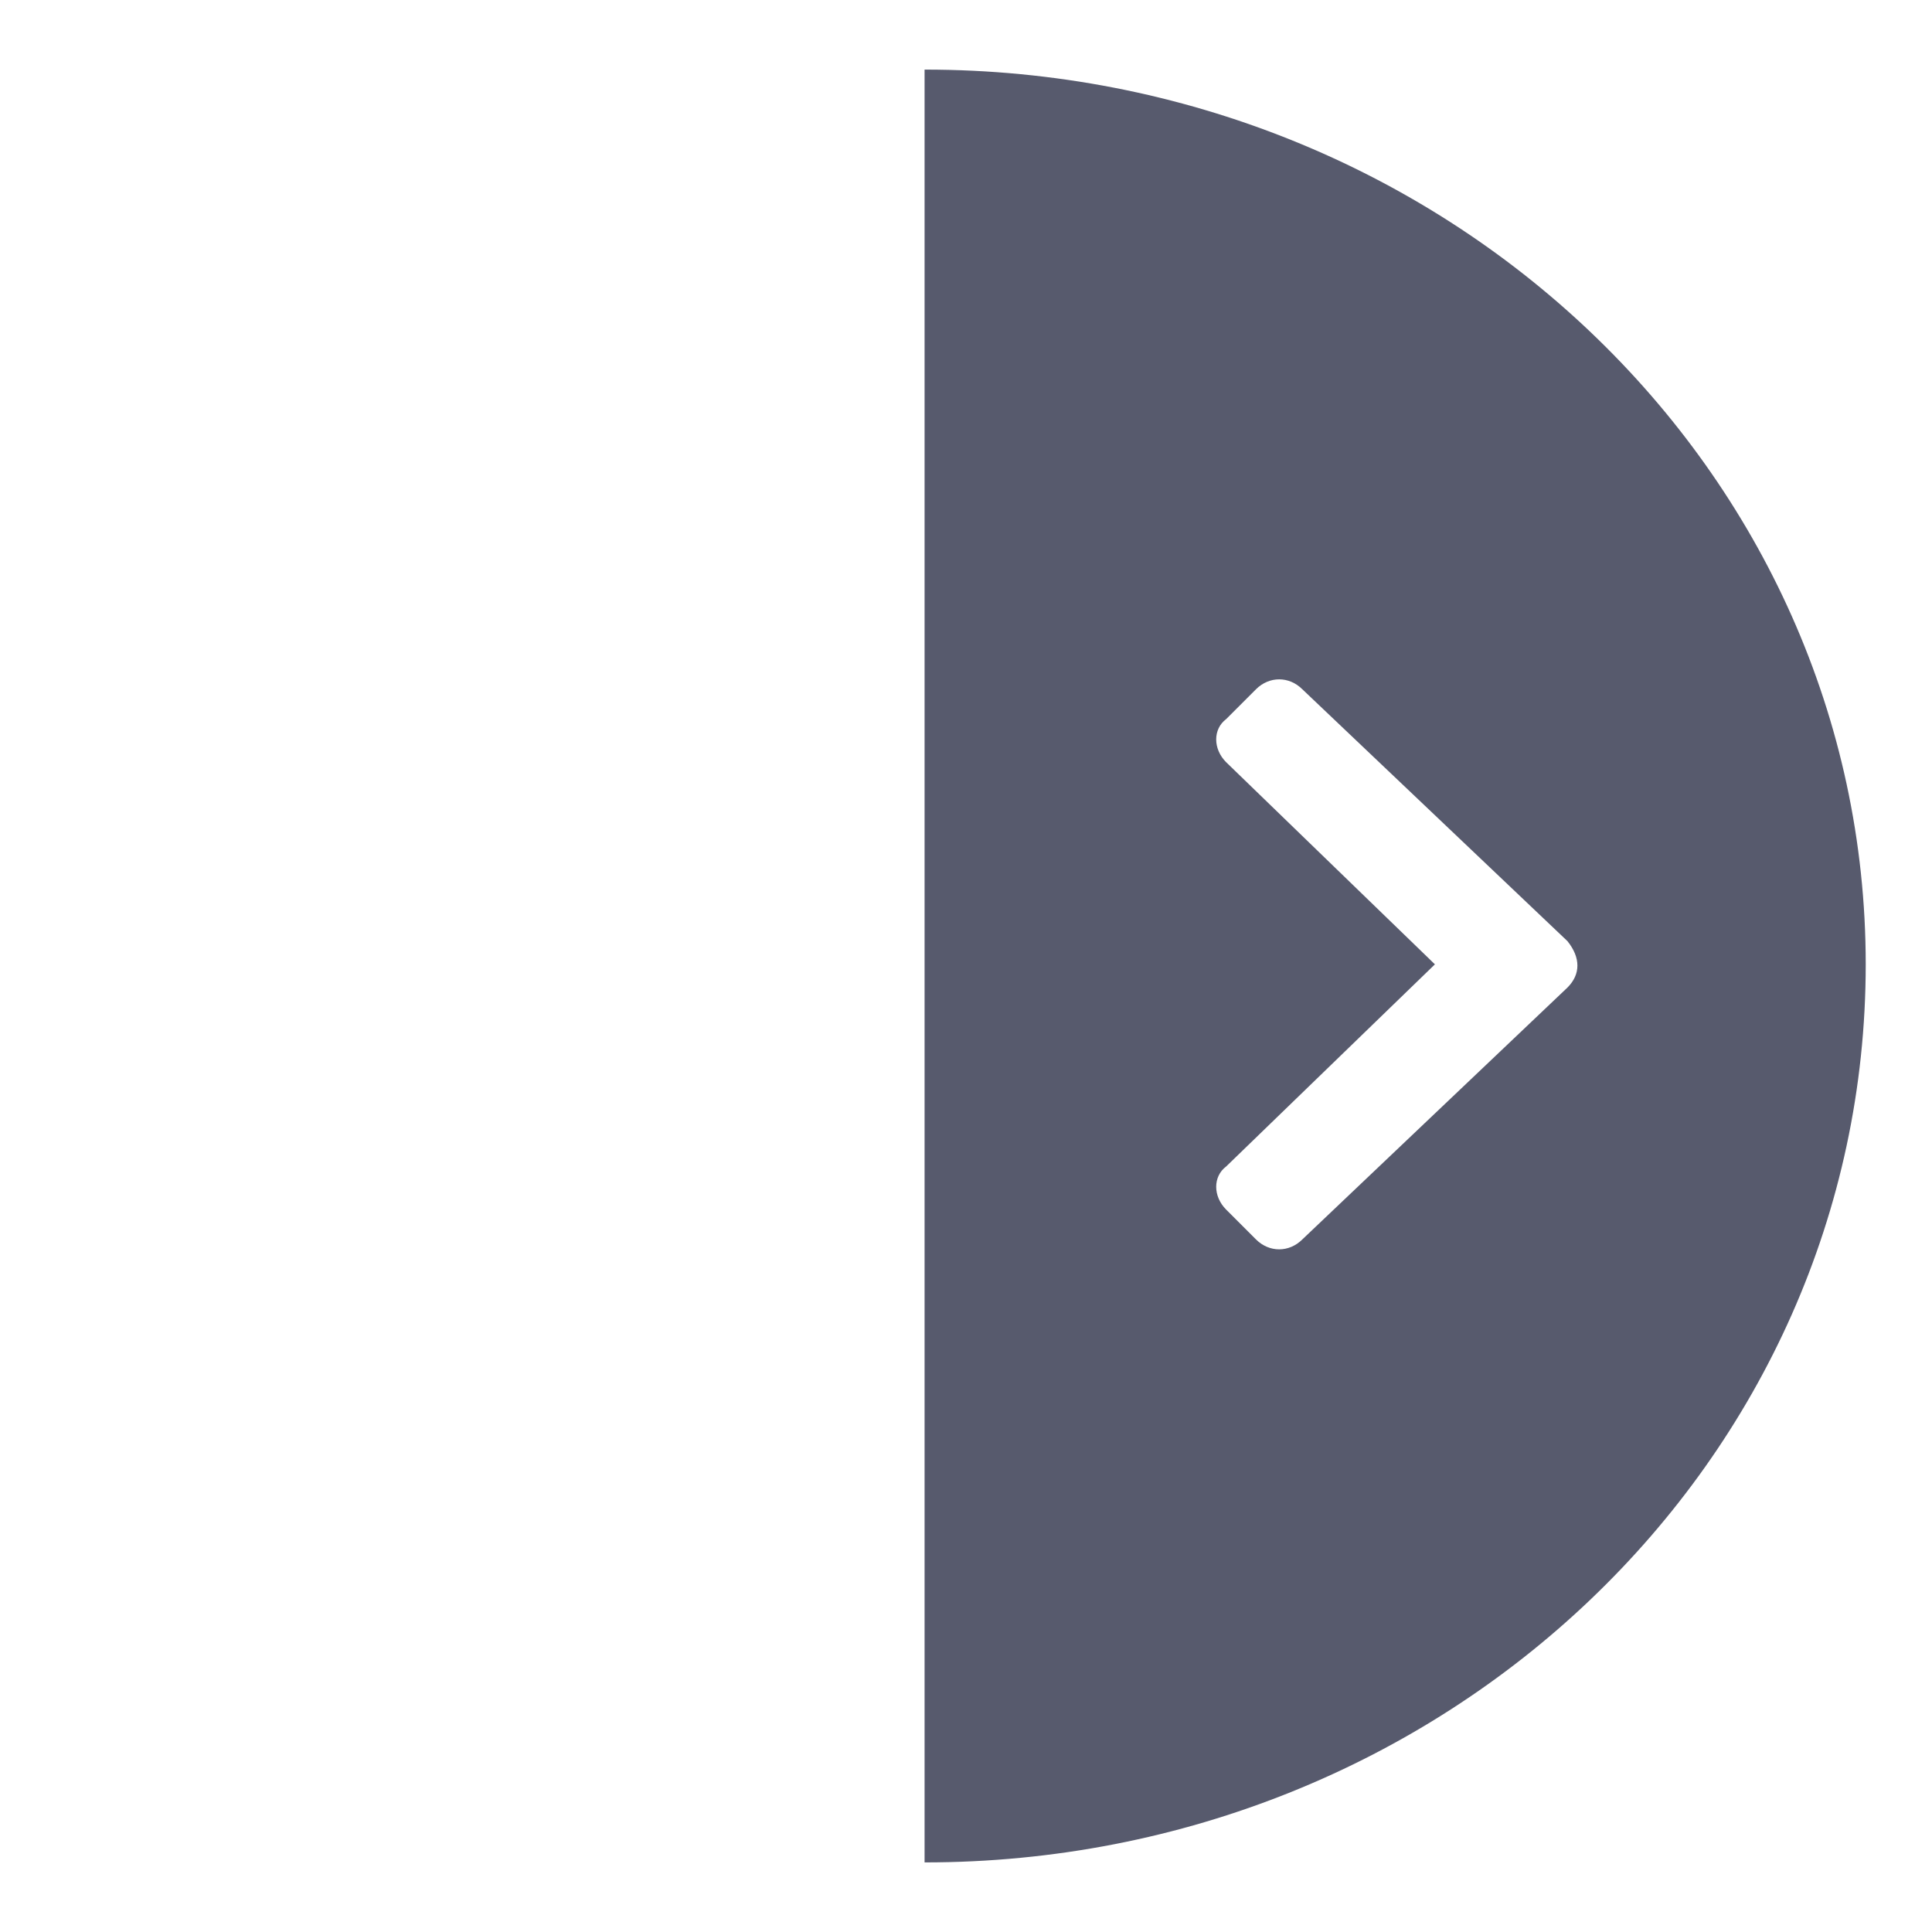 <?xml version="1.0" encoding="utf-8"?>
<!-- Generator: Adobe Illustrator 24.3.0, SVG Export Plug-In . SVG Version: 6.00 Build 0)  -->
<svg version="1.1" id="圖層_1" xmlns="http://www.w3.org/2000/svg" xmlns:xlink="http://www.w3.org/1999/xlink" x="0px" y="0px"
	 viewBox="0 0 58.3 58.3" style="enable-background:new 0 0 58.3 58.3;" xml:space="preserve">
<style type="text/css">
	.st0{fill:#575A6D;}
</style>
<path class="st0" d="M27.9,2.1v54.1c15.7,0,28.4-12.1,28.4-27.1C56.3,14.2,43.6,2.1,27.9,2.1z M47.3,29.8l-8,7.6
	c-0.4,0.4-1,0.4-1.4,0l-0.9-0.9c-0.4-0.4-0.4-1,0-1.3l6.3-6.1l-6.3-6.1c-0.4-0.4-0.4-1,0-1.3l0.9-0.9c0.4-0.4,1-0.4,1.4,0l8,7.6
	C47.7,28.9,47.7,29.4,47.3,29.8z"/>
</svg>
